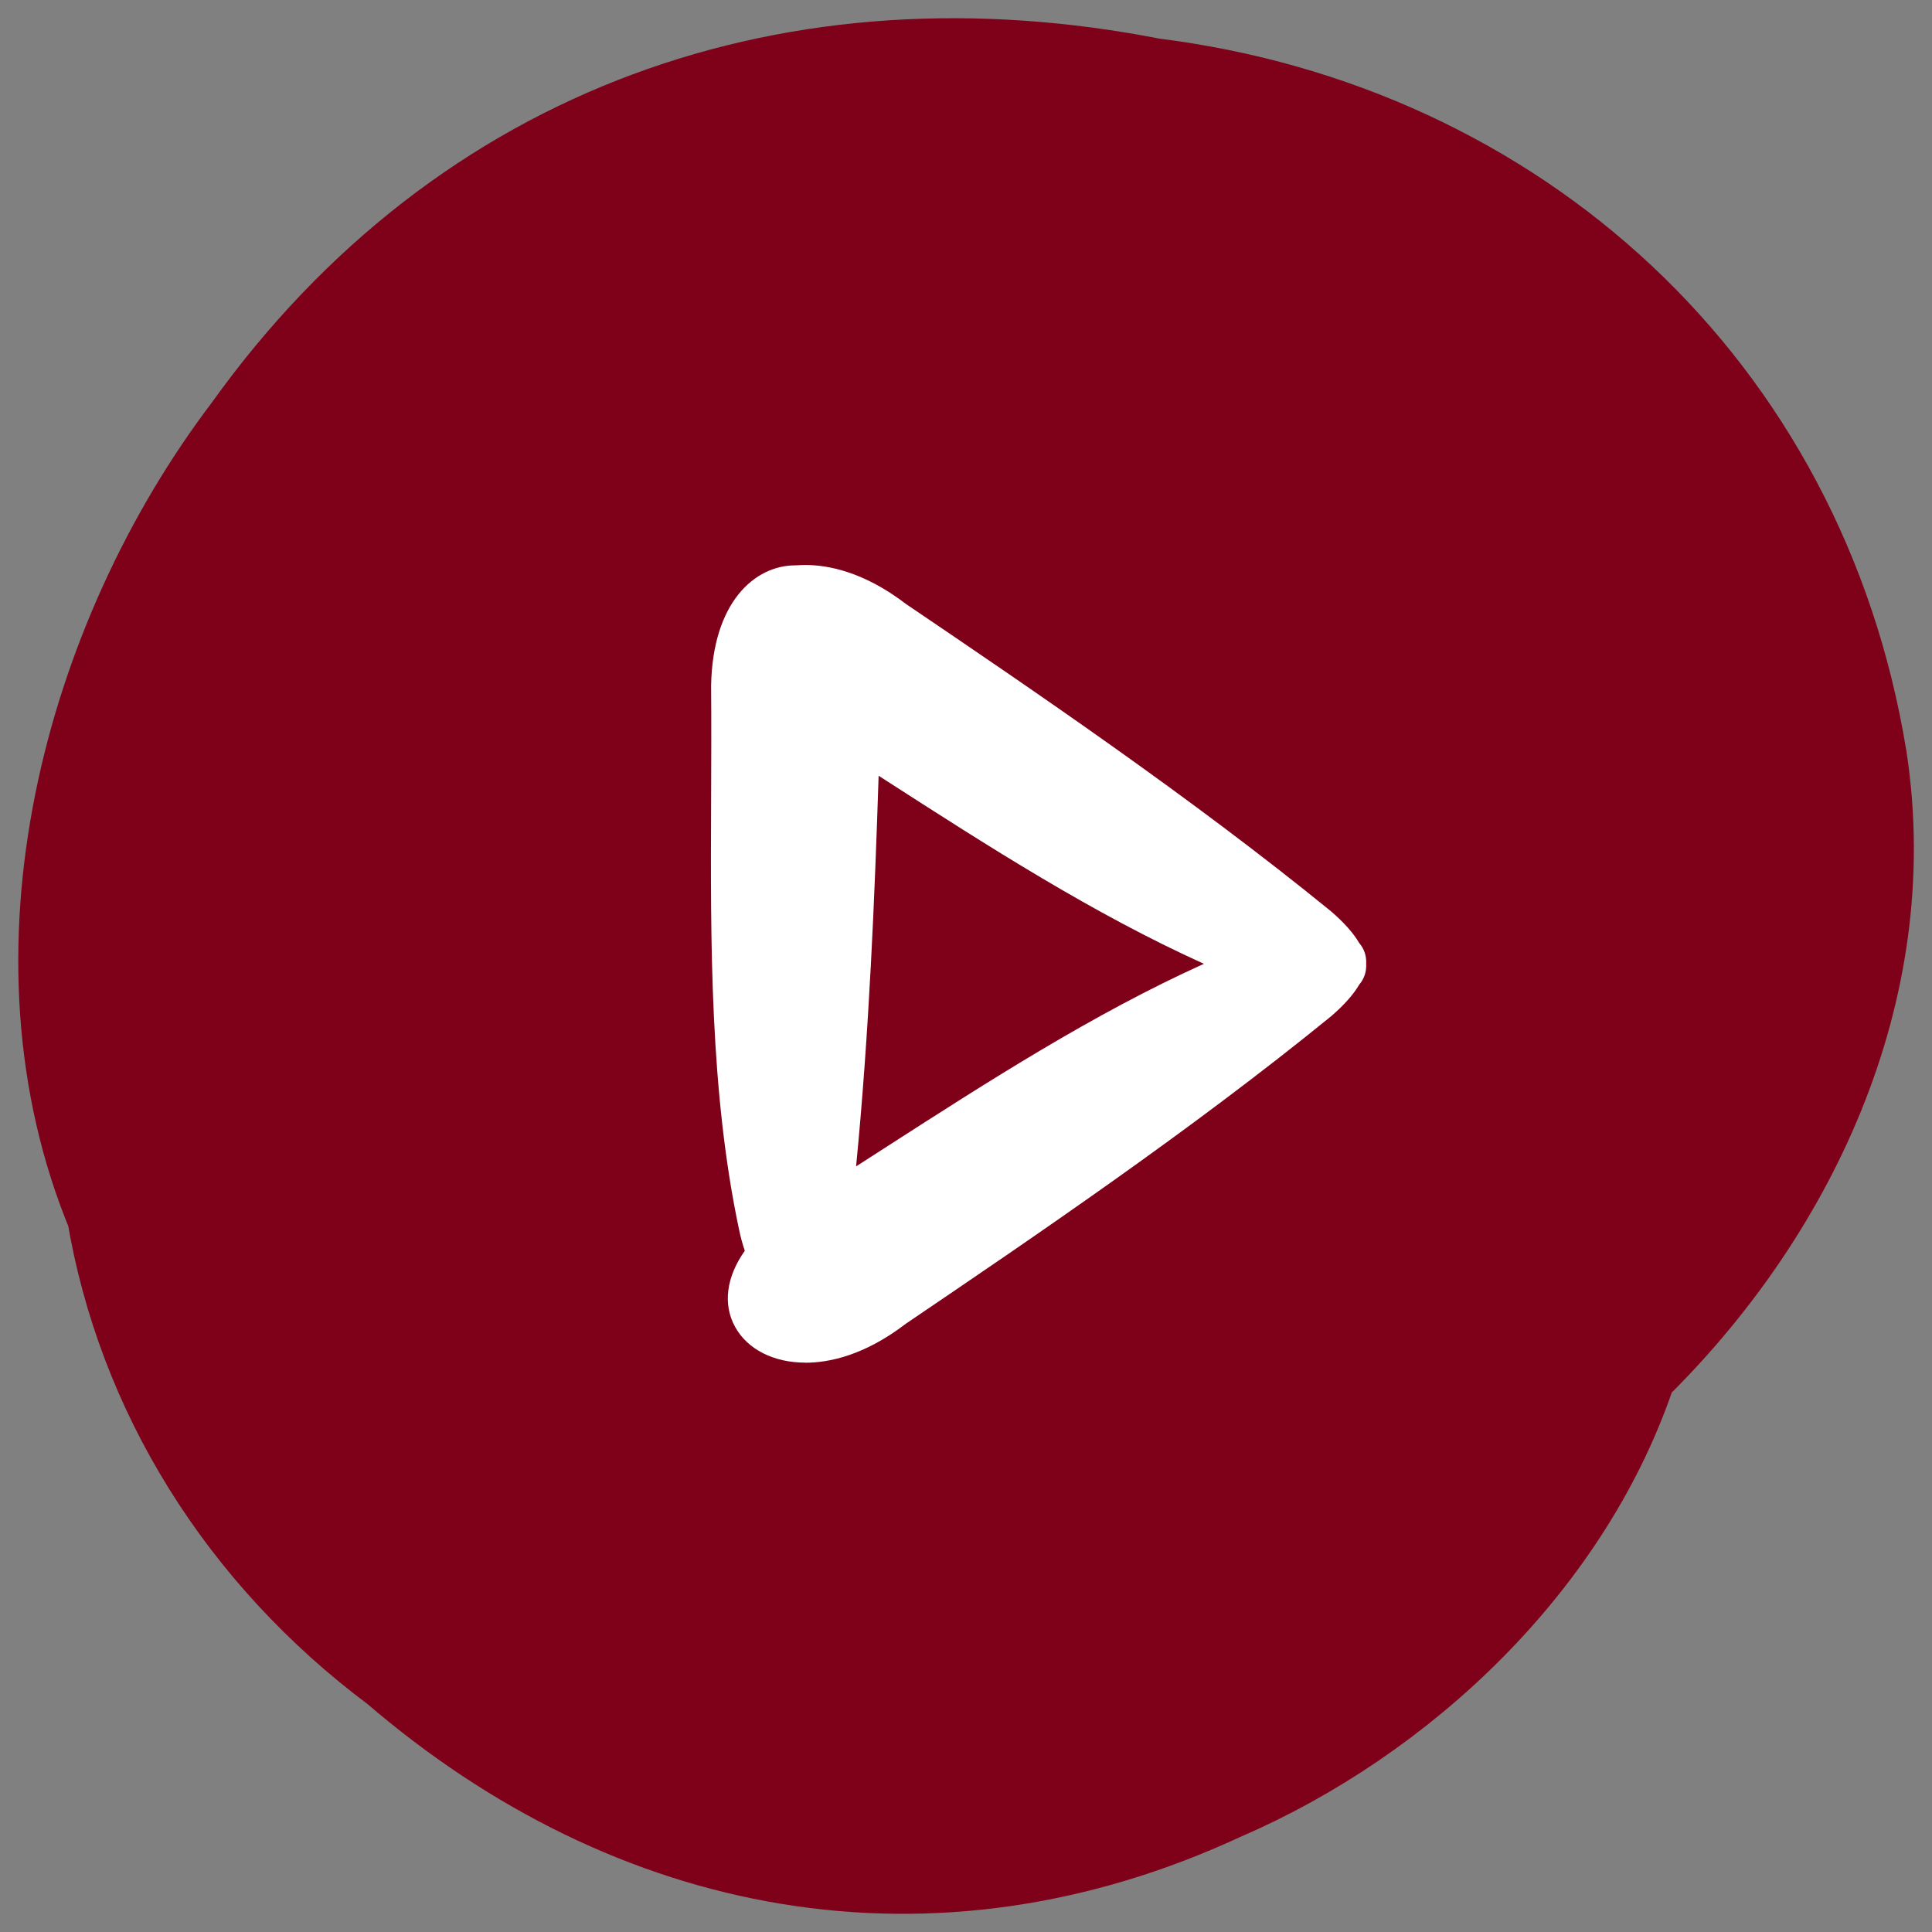 <svg width="53" height="53" viewBox="0 0 53 53" fill="none" xmlns="http://www.w3.org/2000/svg">
<rect x="0" y="0" width="53" height="53" fill="#808080" stroke="none"/>
<path d="M50.821 20.868L50.82 20.86L50.818 20.852C49.188 10.787 41.438 3.768 31.565 2.541C21.921 0.646 12.893 3.718 7.016 11.937C2.678 17.652 0.379 26.166 3.323 33.219C4.131 38.066 6.845 42.46 11.024 45.579C17.465 51.119 25.549 52.682 33.429 49.015C38.285 46.924 42.844 42.673 44.553 37.384C48.857 33.202 51.776 27.184 50.821 20.868Z" fill="#7F0019" stroke="#7F0019" stroke-width="3"/>
<path d="M22.092 37.381C21.225 37.381 20.507 37.017 20.168 36.404C19.825 35.786 19.923 35.031 20.432 34.312C20.37 34.13 20.319 33.941 20.277 33.744C19.474 29.953 19.491 25.881 19.508 21.943C19.512 20.91 19.516 19.841 19.508 18.803C19.55 16.525 20.701 15.509 21.819 15.509H21.843C21.923 15.503 22.006 15.499 22.094 15.499C22.716 15.499 23.698 15.685 24.846 16.564C28.34 18.932 32.683 21.879 36.515 25.001C36.875 25.311 37.131 25.602 37.288 25.871C37.425 26.031 37.489 26.226 37.478 26.44C37.489 26.655 37.425 26.85 37.288 27.01C37.131 27.279 36.875 27.568 36.524 27.872C32.681 31.004 28.337 33.949 24.846 36.316C23.696 37.198 22.716 37.383 22.094 37.383L22.092 37.381ZM24.103 21.28C23.996 24.584 23.845 28.309 23.485 31.997C23.762 31.819 24.041 31.64 24.32 31.46C27.11 29.666 29.988 27.813 33.026 26.44C29.988 25.066 27.108 23.215 24.318 21.419L24.105 21.282L24.103 21.28Z" fill="white"/>
</svg>
